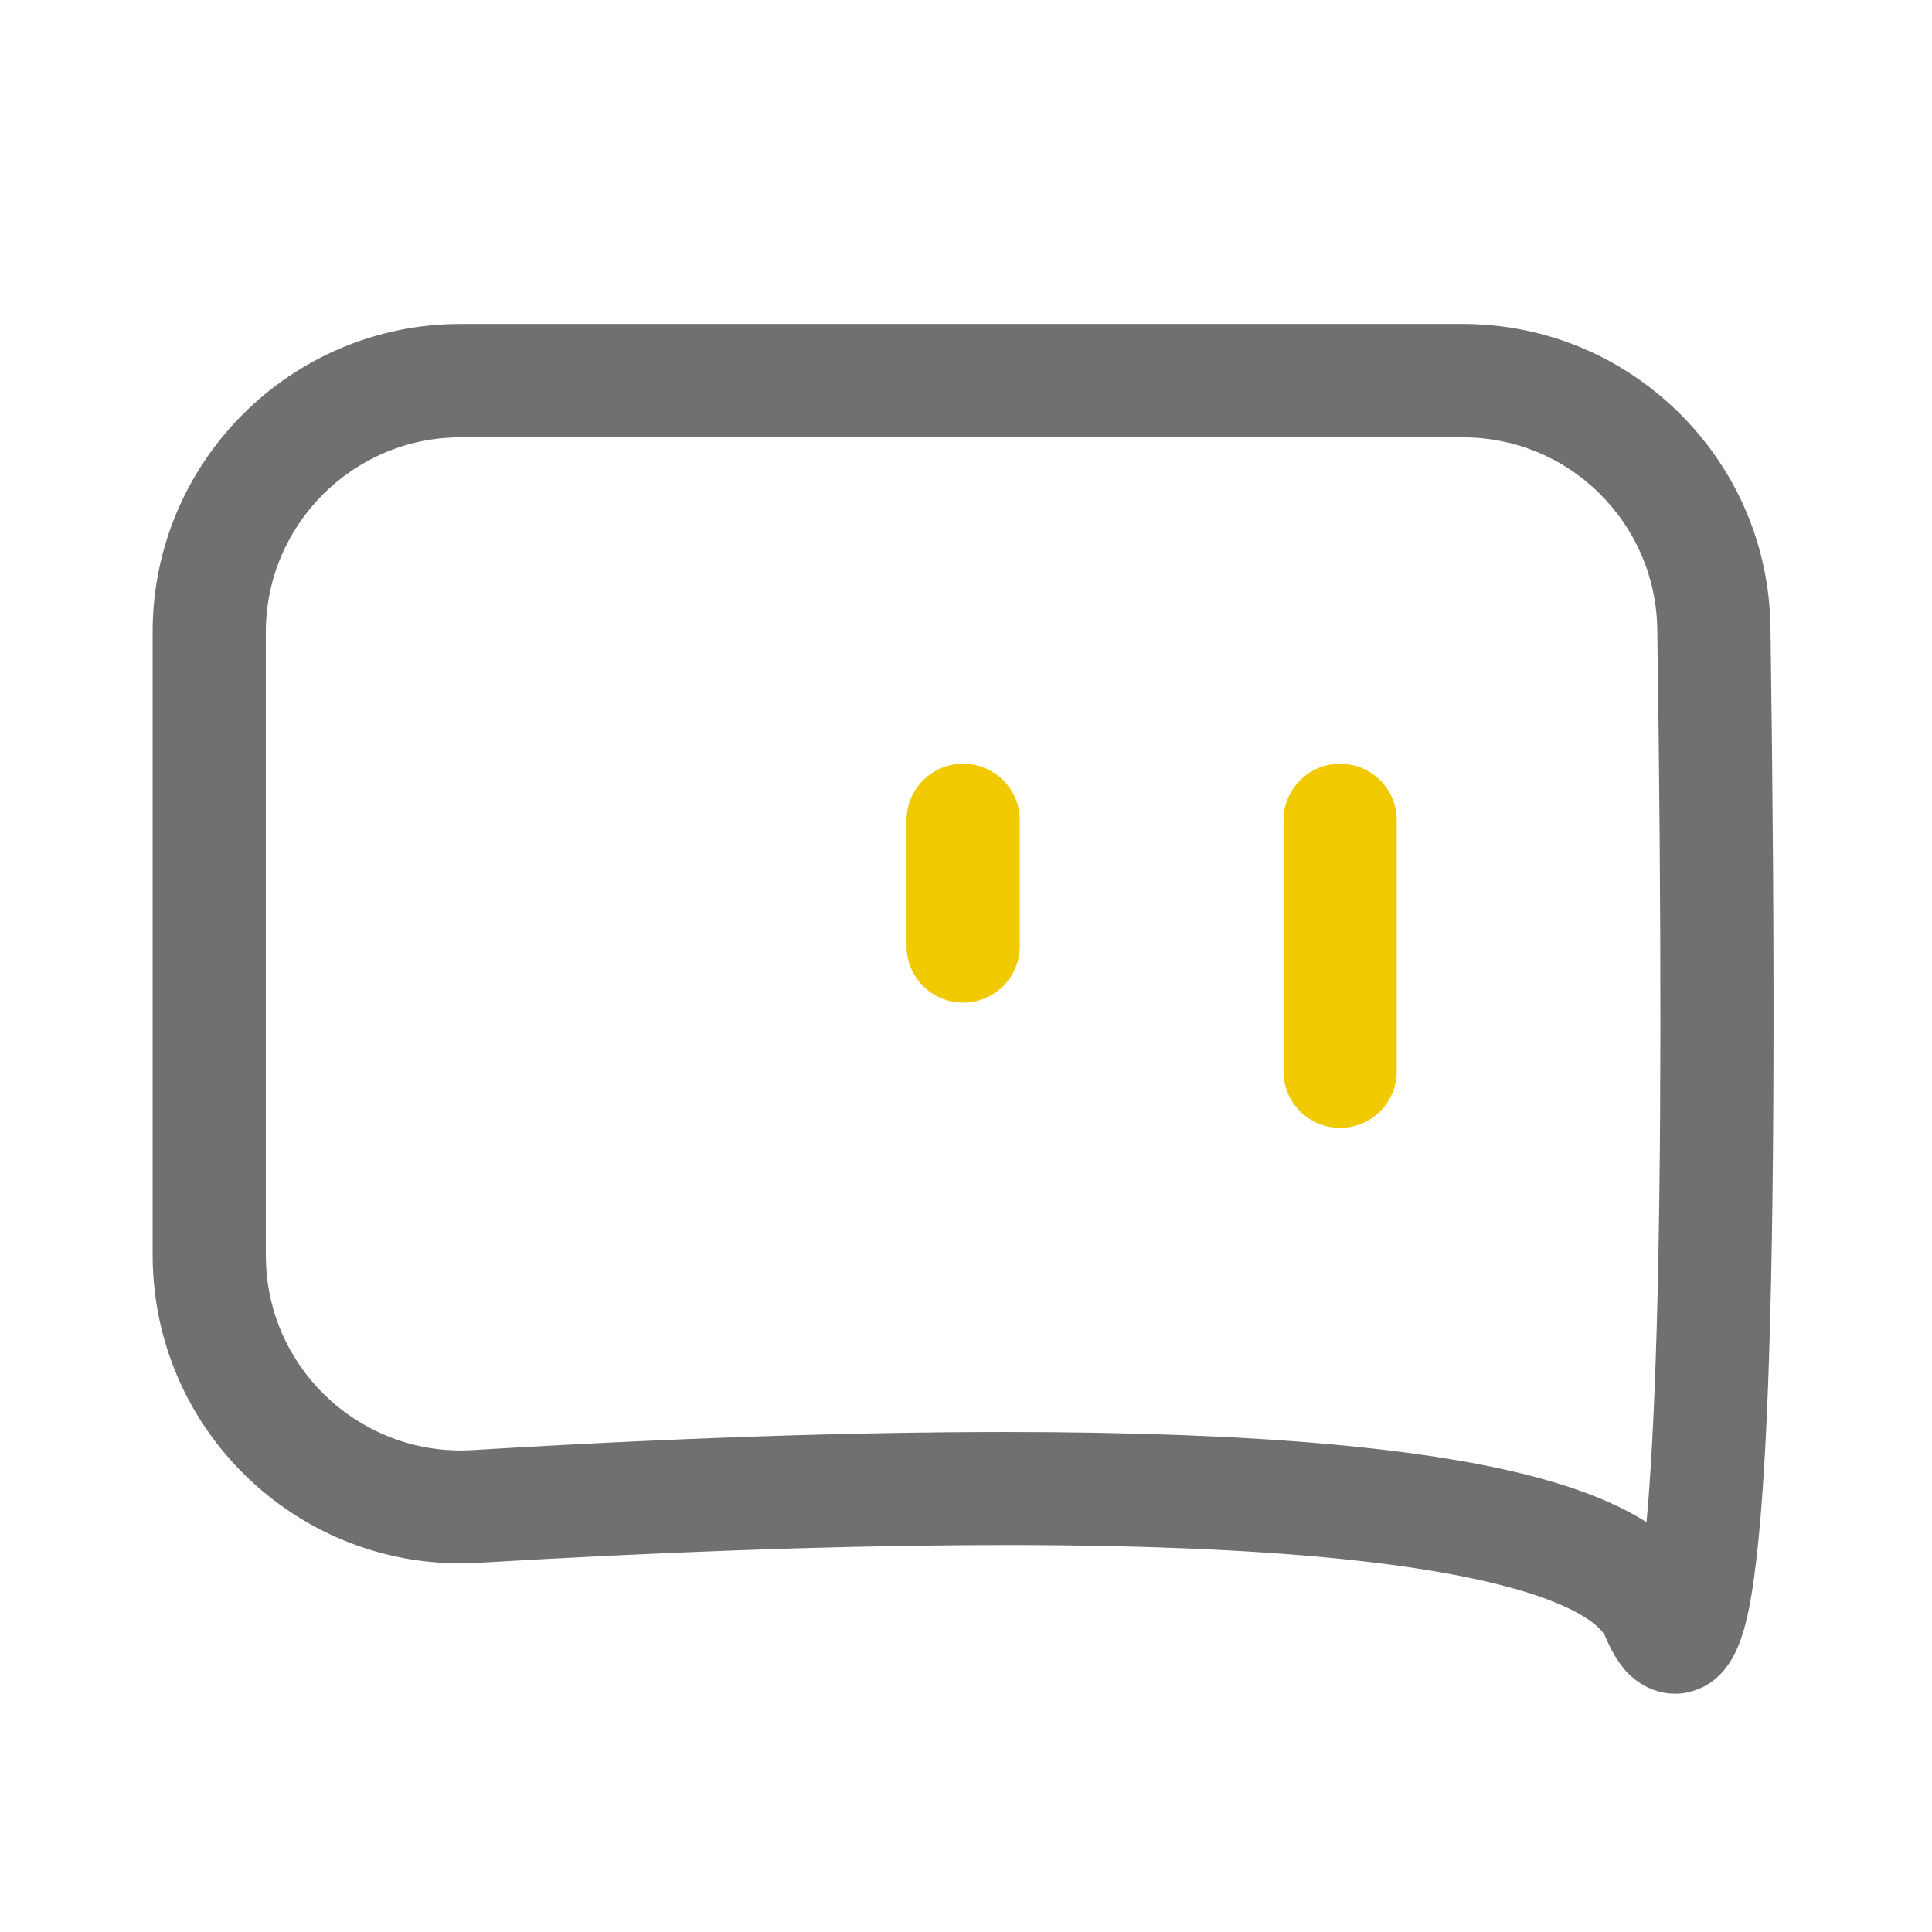 <?xml version="1.0" standalone="no"?><!DOCTYPE svg PUBLIC "-//W3C//DTD SVG 1.1//EN" "http://www.w3.org/Graphics/SVG/1.1/DTD/svg11.dtd"><svg t="1615994824696" class="icon" viewBox="0 0 1024 1024" version="1.1" xmlns="http://www.w3.org/2000/svg" p-id="1299" xmlns:xlink="http://www.w3.org/1999/xlink" width="128" height="128"><defs><style type="text/css"></style></defs><path d="M887.8 897.7c-10.2 0-20.1-4.8-27.3-13.5-3.6-4.4-6.7-9.8-9.8-17.1-0.5-1.1-5.3-10.8-35.6-21.2-26.9-9.2-65.7-16.2-115.3-20.7-102.4-9.3-252.5-8.3-446.1 3.1-89.8 5.4-167.2-63.4-172.5-153.3-0.2-3.2-0.3-6.4-0.3-9.6V334.9c0-90 73.2-163.2 163.2-163.2h531.1c43.1 0 83.8 16.7 114.6 47 30.7 30.3 48 70.7 48.6 113.9 2.5 176 2.1 310.4-1.2 399.6-1.7 46-4.2 80-7.5 103.9-1.8 13.3-3.9 23.5-6.5 31.2-5.5 16.9-15.2 26.8-28.8 29.7-2.1 0.5-4.4 0.7-6.6 0.7zM532.9 759c67 0 124.6 2.2 172.4 6.5 80.4 7.3 134.7 20.5 167.4 41.3 2-21.8 4-54.4 5.4-103 2.5-87.3 2.6-211.9 0.3-370.3-0.4-27.3-11.3-52.8-30.7-72-19.4-19.2-45.2-29.7-72.4-29.7H244.1c-56.9 0-103.2 46.3-103.2 103.2v330.5c0 2 0.1 4.1 0.2 6.1 3.3 56.8 52.3 100.3 109.1 97 107.4-6.5 201.9-9.6 282.7-9.6z" fill="#707070" p-id="1300" data-spm-anchor-id="a313x.7781069.0.i1" class="selected"></path><path d="M510.5 531.4c-16.6 0-30-13.4-30-30v-66.6c0-16.6 13.4-30 30-30s30 13.4 30 30v66.6c0 16.6-13.4 30-30 30zM710.3 597.8c-16.6 0-30-13.4-30-30v-133c0-16.6 13.4-30 30-30s30 13.4 30 30v132.9c0 16.7-13.4 30.1-30 30.1z" fill="#F0C900" p-id="1301"></path></svg>